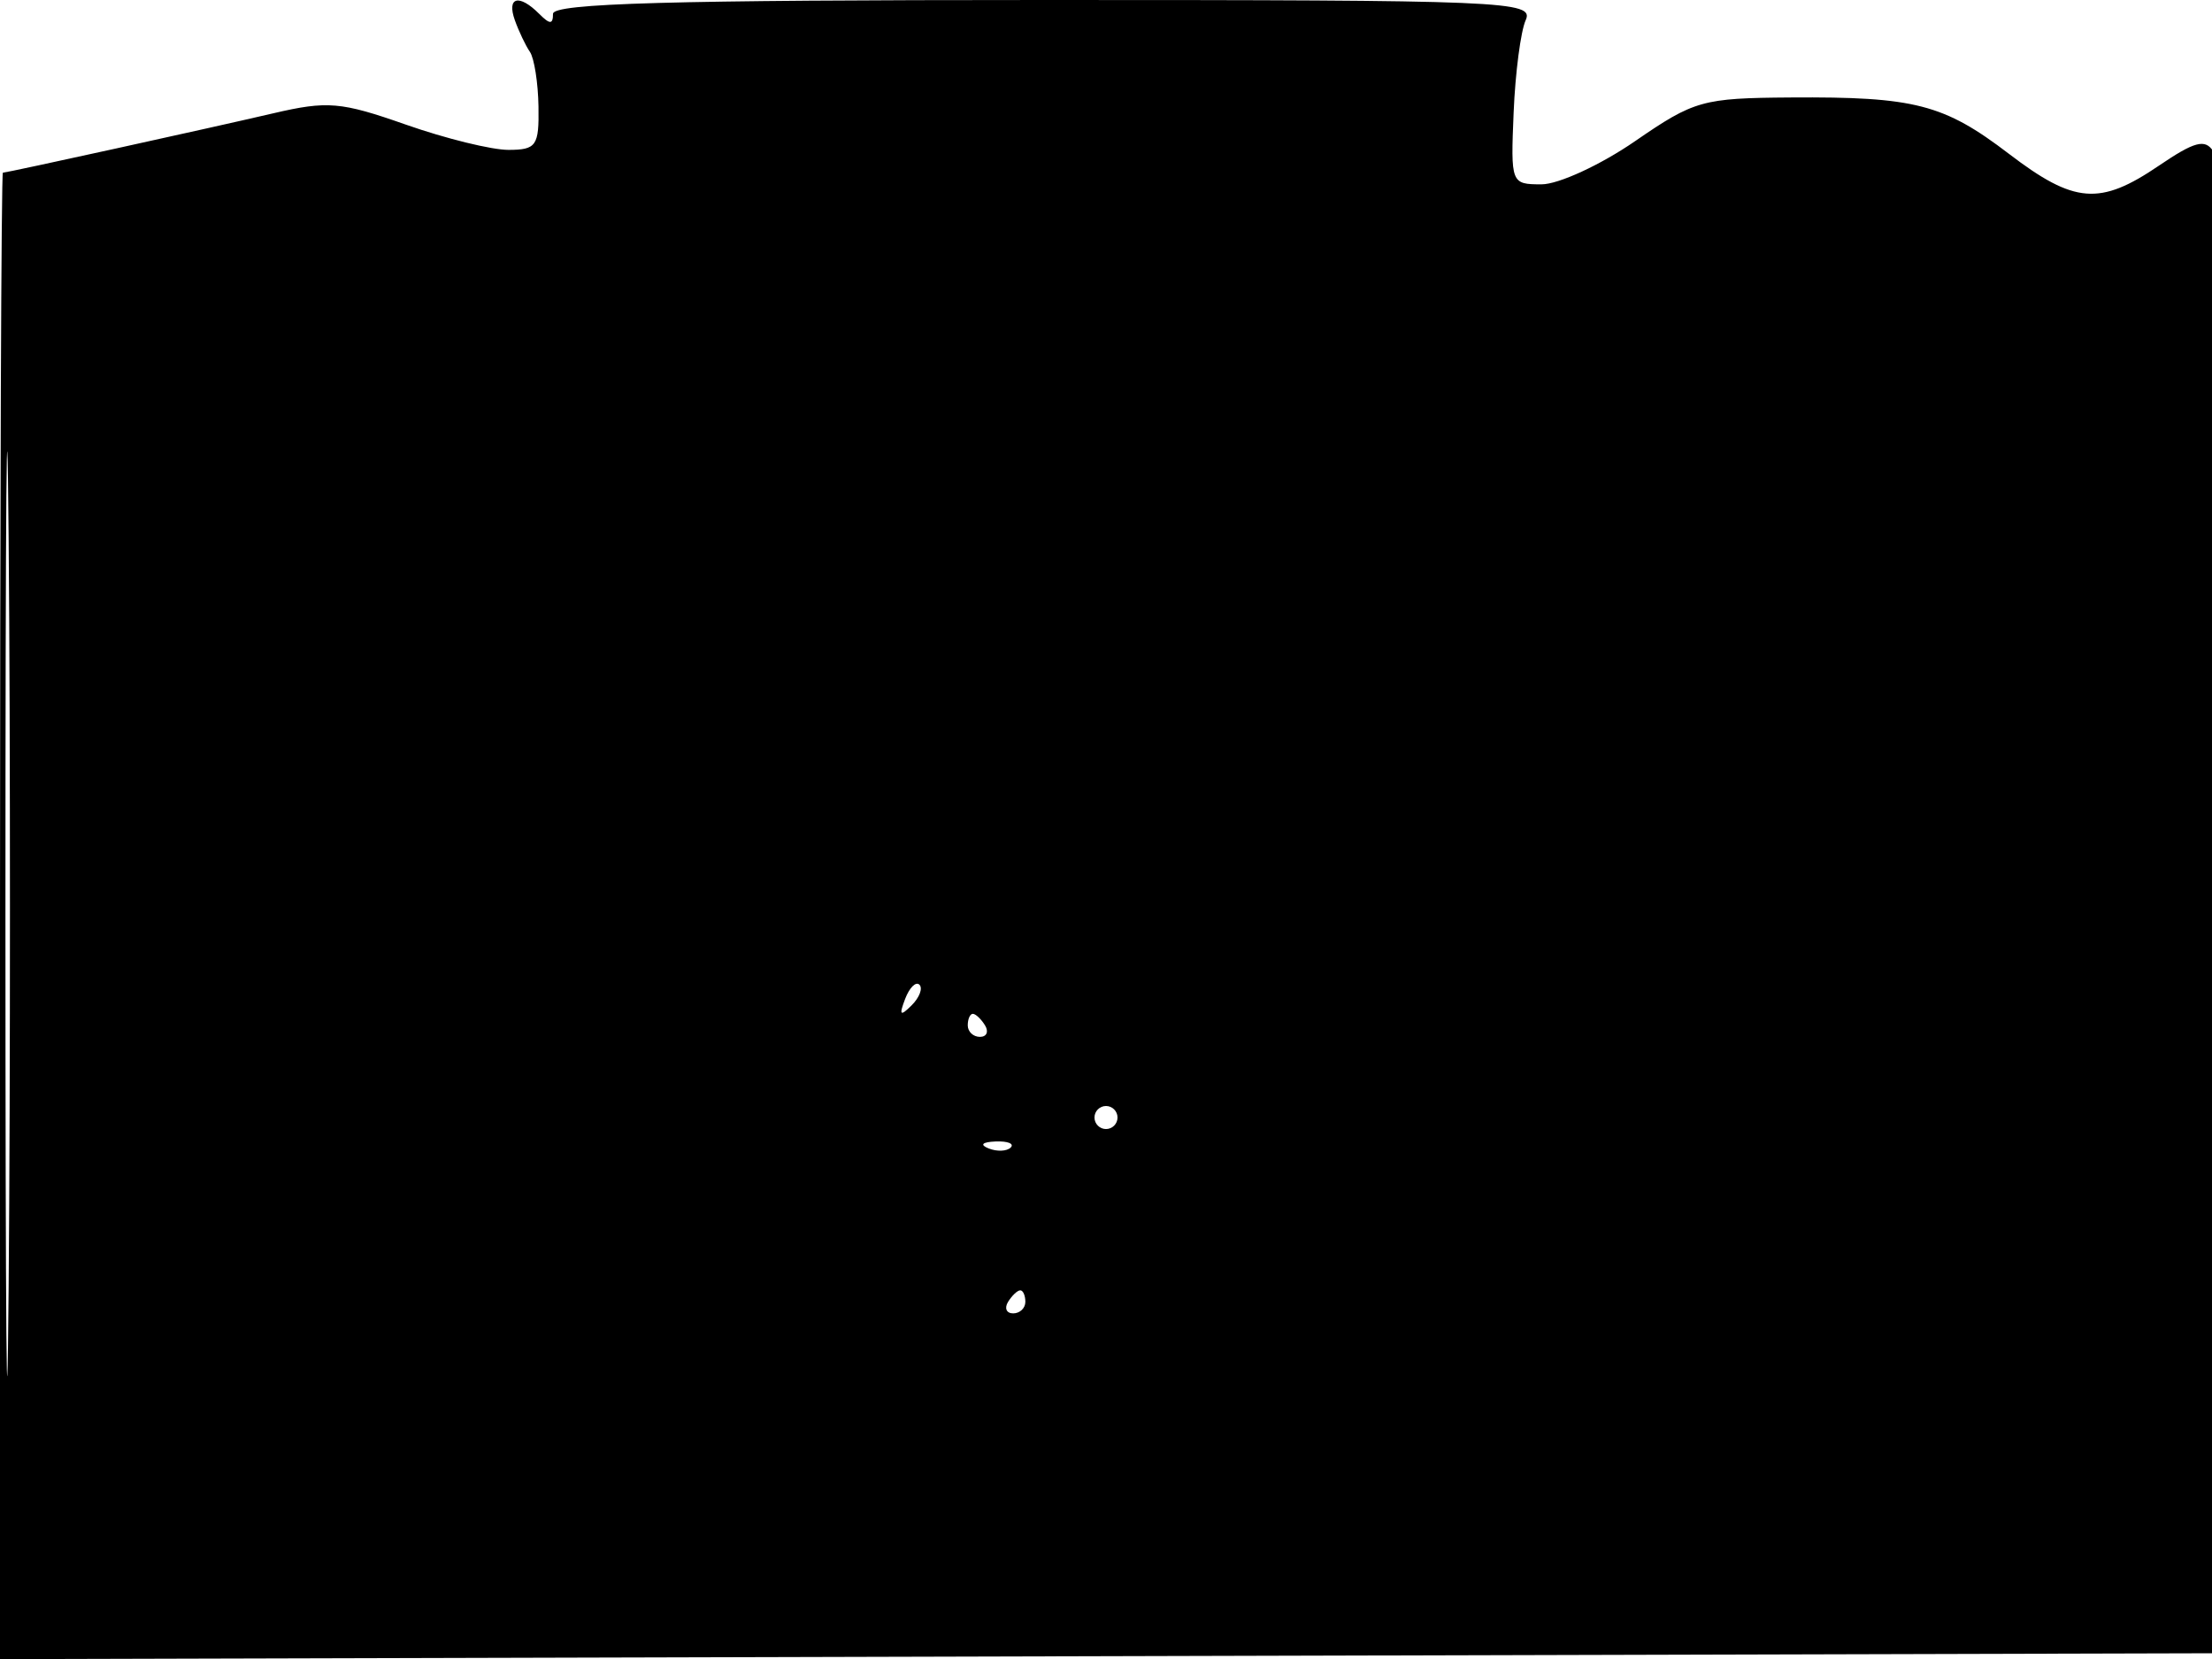 <svg xmlns="http://www.w3.org/2000/svg" width="192" height="144" viewBox="0 0 192 144" version="1.1">
	<path d="M 44.687 1.750 C 45.030 2.712, 45.618 3.950, 45.995 4.500 C 46.371 5.050, 46.707 7.187, 46.740 9.250 C 46.796 12.653, 46.557 13.001, 44.151 13.010 C 42.693 13.016, 38.677 12.029, 35.228 10.817 C 29.589 8.837, 28.427 8.737, 23.728 9.833 C 18.170 11.129, 0.670 14.972, 0.250 14.990 C 0.112 14.995, 0 44.027, 0 79.505 L 0 144.010 96.250 143.755 L 192.500 143.500 192.739 79 C 192.870 43.525, 192.586 13.885, 192.108 13.133 C 191.407 12.032, 190.488 12.276, 187.387 14.383 C 182.263 17.865, 180.056 17.689, 174.368 13.348 C 168.725 9.040, 166.192 8.386, 155.424 8.461 C 147.771 8.513, 147.064 8.712, 141.916 12.258 C 138.928 14.316, 135.276 16, 133.802 16 C 131.153 16, 131.125 15.927, 131.383 9.750 C 131.526 6.312, 131.997 2.713, 132.429 1.750 C 133.170 0.098, 130.817 0, 90.607 0 C 58.135 0, 48 0.285, 48 1.200 C 48 2.133, 47.733 2.133, 46.800 1.200 C 45.051 -0.549, 43.967 -0.267, 44.687 1.750 M 0.472 79.500 C 0.472 115.250, 0.597 129.730, 0.750 111.677 C 0.902 93.625, 0.902 64.375, 0.749 46.677 C 0.596 28.980, 0.471 43.750, 0.472 79.500 M 78.564 86.707 C 78.022 88.132, 78.136 88.247, 79.124 87.267 C 79.808 86.588, 80.115 85.781, 79.807 85.474 C 79.499 85.166, 78.940 85.721, 78.564 86.707 M 84 89 C 84 89.550, 84.477 90, 85.059 90 C 85.641 90, 85.840 89.550, 85.500 89 C 85.160 88.450, 84.684 88, 84.441 88 C 84.198 88, 84 88.450, 84 89 M 95 97 C 95 97.550, 95.450 98, 96 98 C 96.550 98, 97 97.550, 97 97 C 97 96.450, 96.550 96, 96 96 C 95.450 96, 95 96.450, 95 97 M 85.813 99.683 C 86.534 99.972, 87.397 99.936, 87.729 99.604 C 88.061 99.272, 87.471 99.036, 86.417 99.079 C 85.252 99.127, 85.015 99.364, 85.813 99.683 M 87.500 113 C 87.160 113.550, 87.359 114, 87.941 114 C 88.523 114, 89 113.550, 89 113 C 89 112.450, 88.802 112, 88.559 112 C 88.316 112, 87.840 112.450, 87.500 113" stroke="none" fill="black" fill-rule="evenodd"/>
</svg>